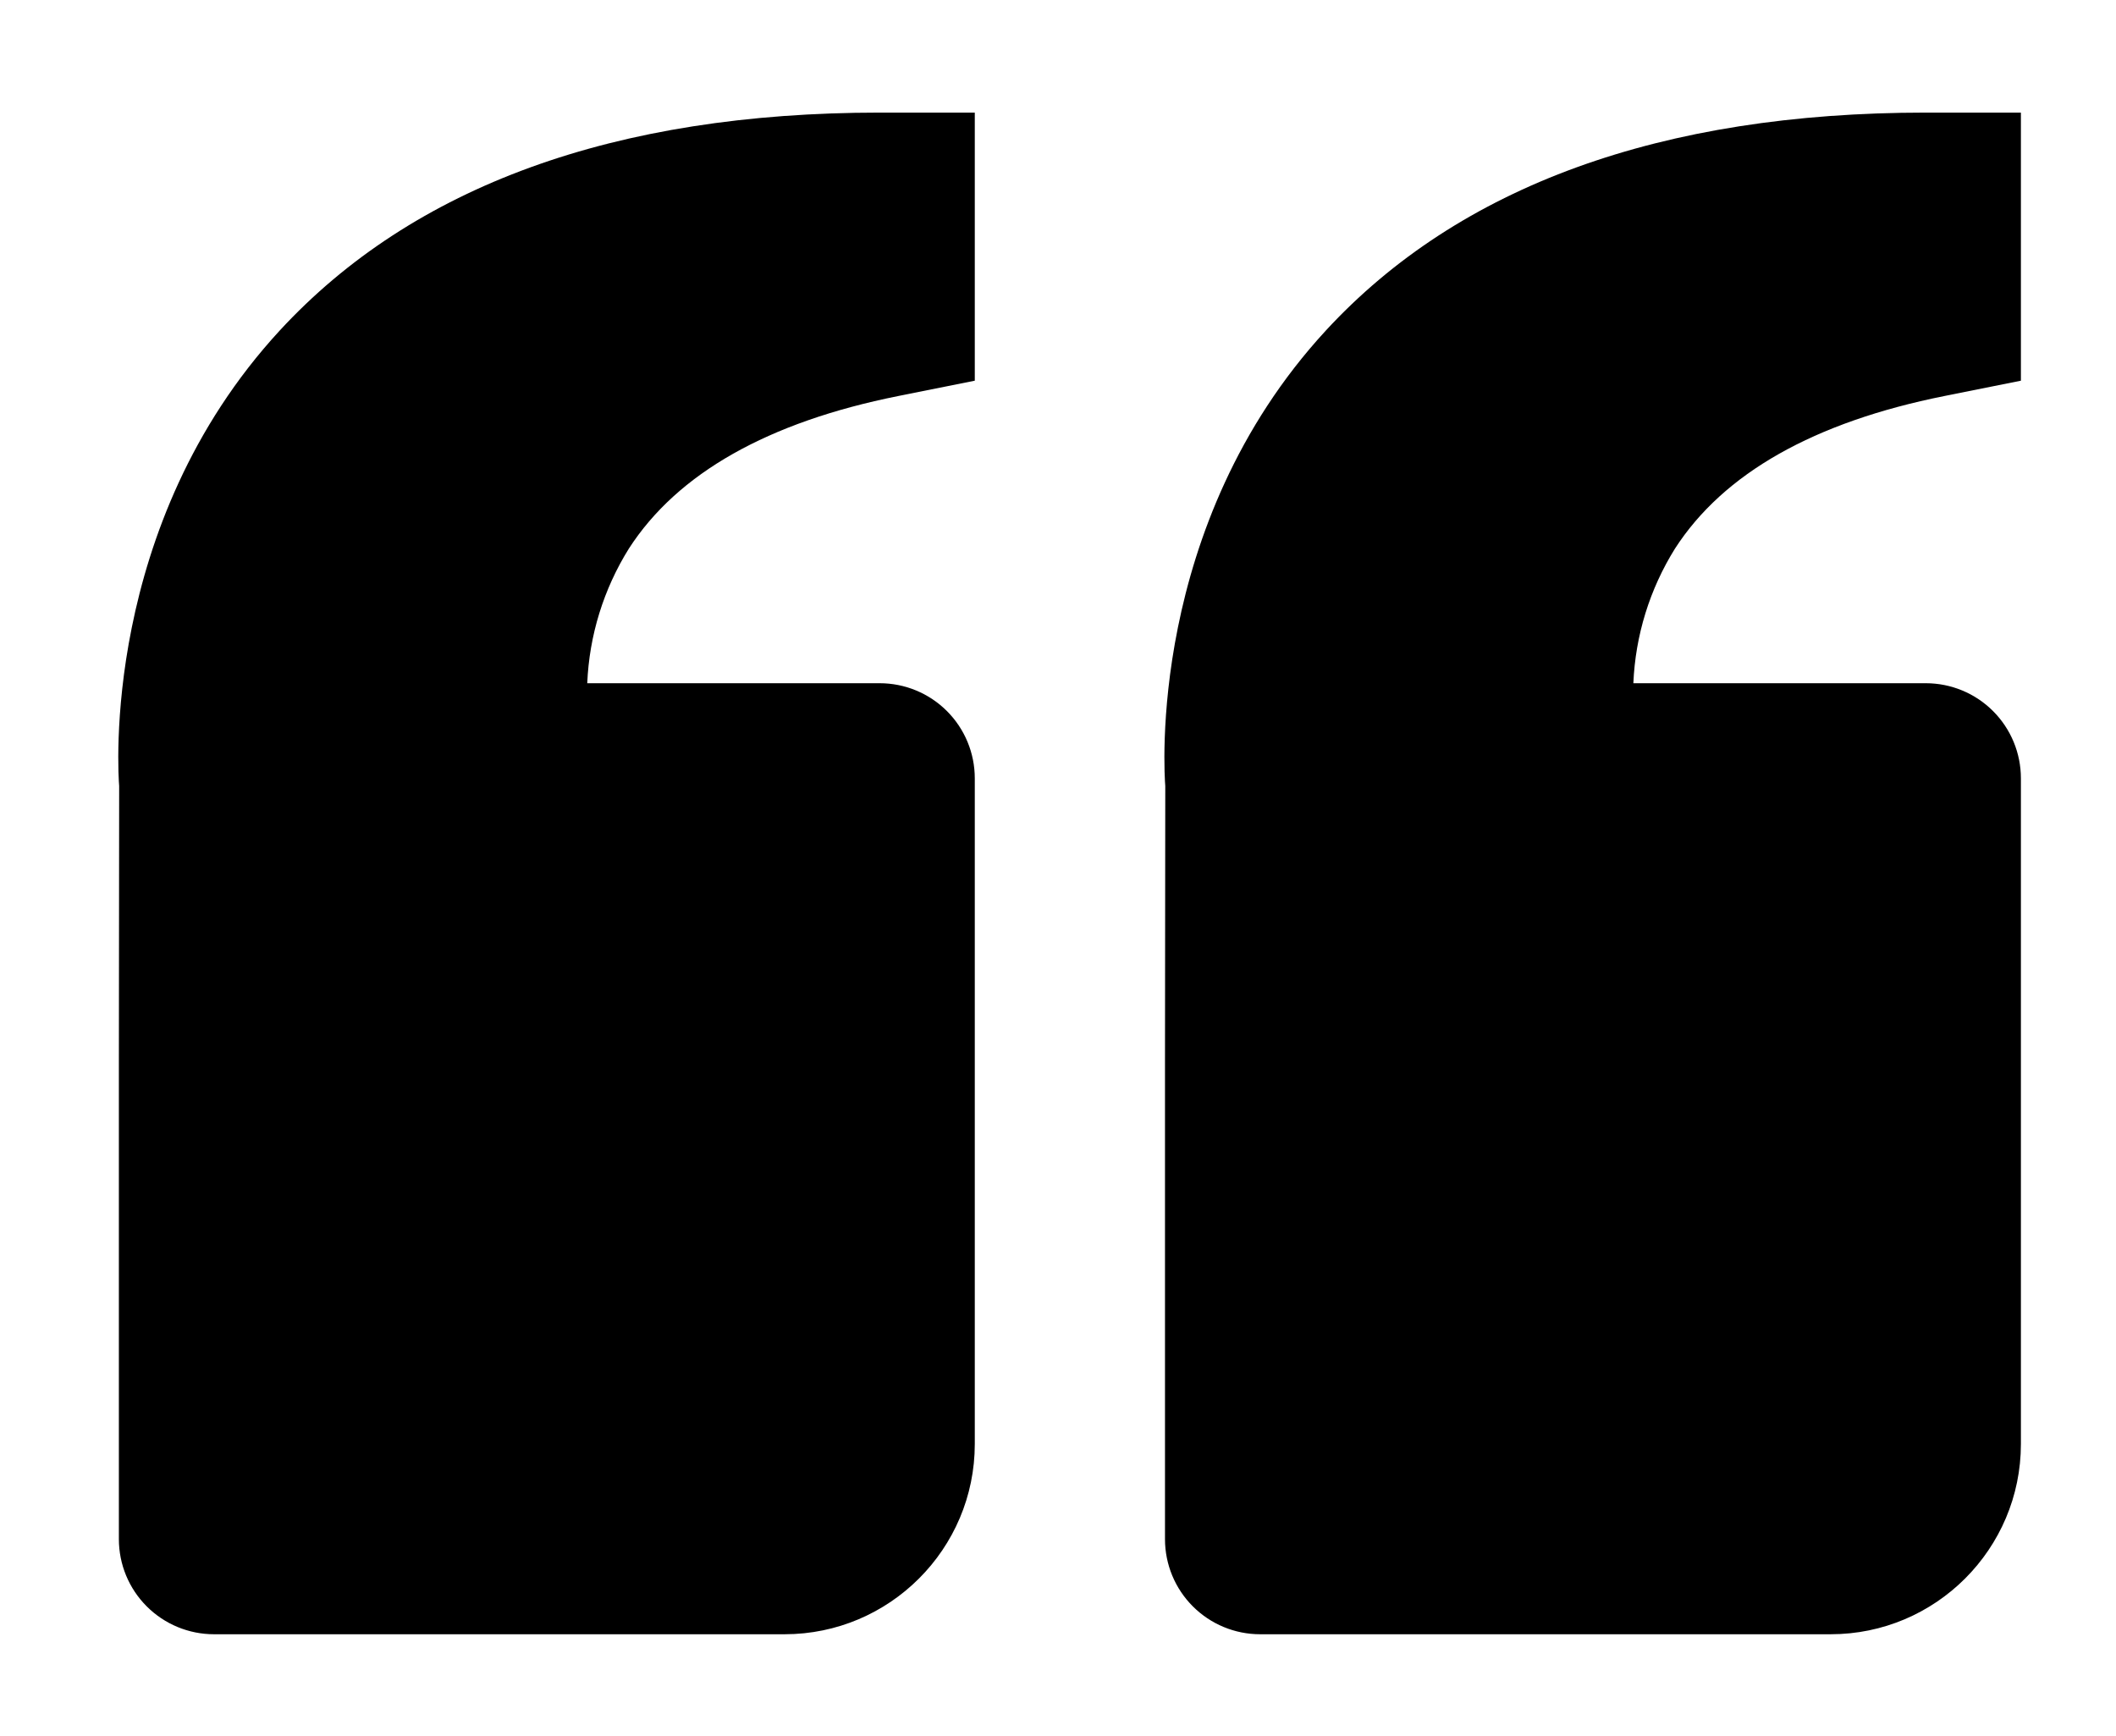 <svg width="89" height="73" viewBox="0 0 89 73" fill="none" xmlns="http://www.w3.org/2000/svg">
<g filter="url(#filter0_d_81_45)">
<path d="M11.764 9.904C17.376 3.82 25.868 0.736 37 0.736H41V12.012L37.784 12.656C32.304 13.752 28.492 15.908 26.452 19.072C25.388 20.776 24.784 22.728 24.7 24.736H37C38.061 24.736 39.078 25.157 39.828 25.907C40.579 26.658 41 27.675 41 28.736V56.736C41 61.148 37.412 64.736 33 64.736H9C7.939 64.736 6.922 64.314 6.172 63.564C5.421 62.814 5 61.797 5 60.736V40.736L5.012 29.06C4.976 28.616 4.216 18.096 11.764 9.904ZM77 64.736H53C51.939 64.736 50.922 64.314 50.172 63.564C49.421 62.814 49 61.797 49 60.736V40.736L49.012 29.06C48.976 28.616 48.216 18.096 55.764 9.904C61.376 3.82 69.868 0.736 81 0.736H85V12.012L81.784 12.656C76.304 13.752 72.492 15.908 70.452 19.072C69.388 20.776 68.784 22.728 68.7 24.736H81C82.061 24.736 83.078 25.157 83.828 25.907C84.579 26.658 85 27.675 85 28.736V56.736C85 61.148 81.412 64.736 77 64.736Z" fill="black"/>
</g>
<defs>
<filter id="filter0_d_81_45" x="0.975" y="0.736" width="88.025" height="72" filterUnits="userSpaceOnUse" color-interpolation-filters="sRGB">
<feFlood flood-opacity="0" result="BackgroundImageFix"/>
<feColorMatrix in="SourceAlpha" type="matrix" values="0 0 0 0 0 0 0 0 0 0 0 0 0 0 0 0 0 0 127 0" result="hardAlpha"/>
<feOffset dy="4"/>
<feGaussianBlur stdDeviation="2"/>
<feComposite in2="hardAlpha" operator="out"/>
<feColorMatrix type="matrix" values="0 0 0 0 0 0 0 0 0 0 0 0 0 0 0 0 0 0 0.25 0"/>
<feBlend mode="normal" in2="BackgroundImageFix" result="effect1_dropShadow_81_45"/>
<feBlend mode="normal" in="SourceGraphic" in2="effect1_dropShadow_81_45" result="shape"/>
</filter>
</defs>
</svg>
